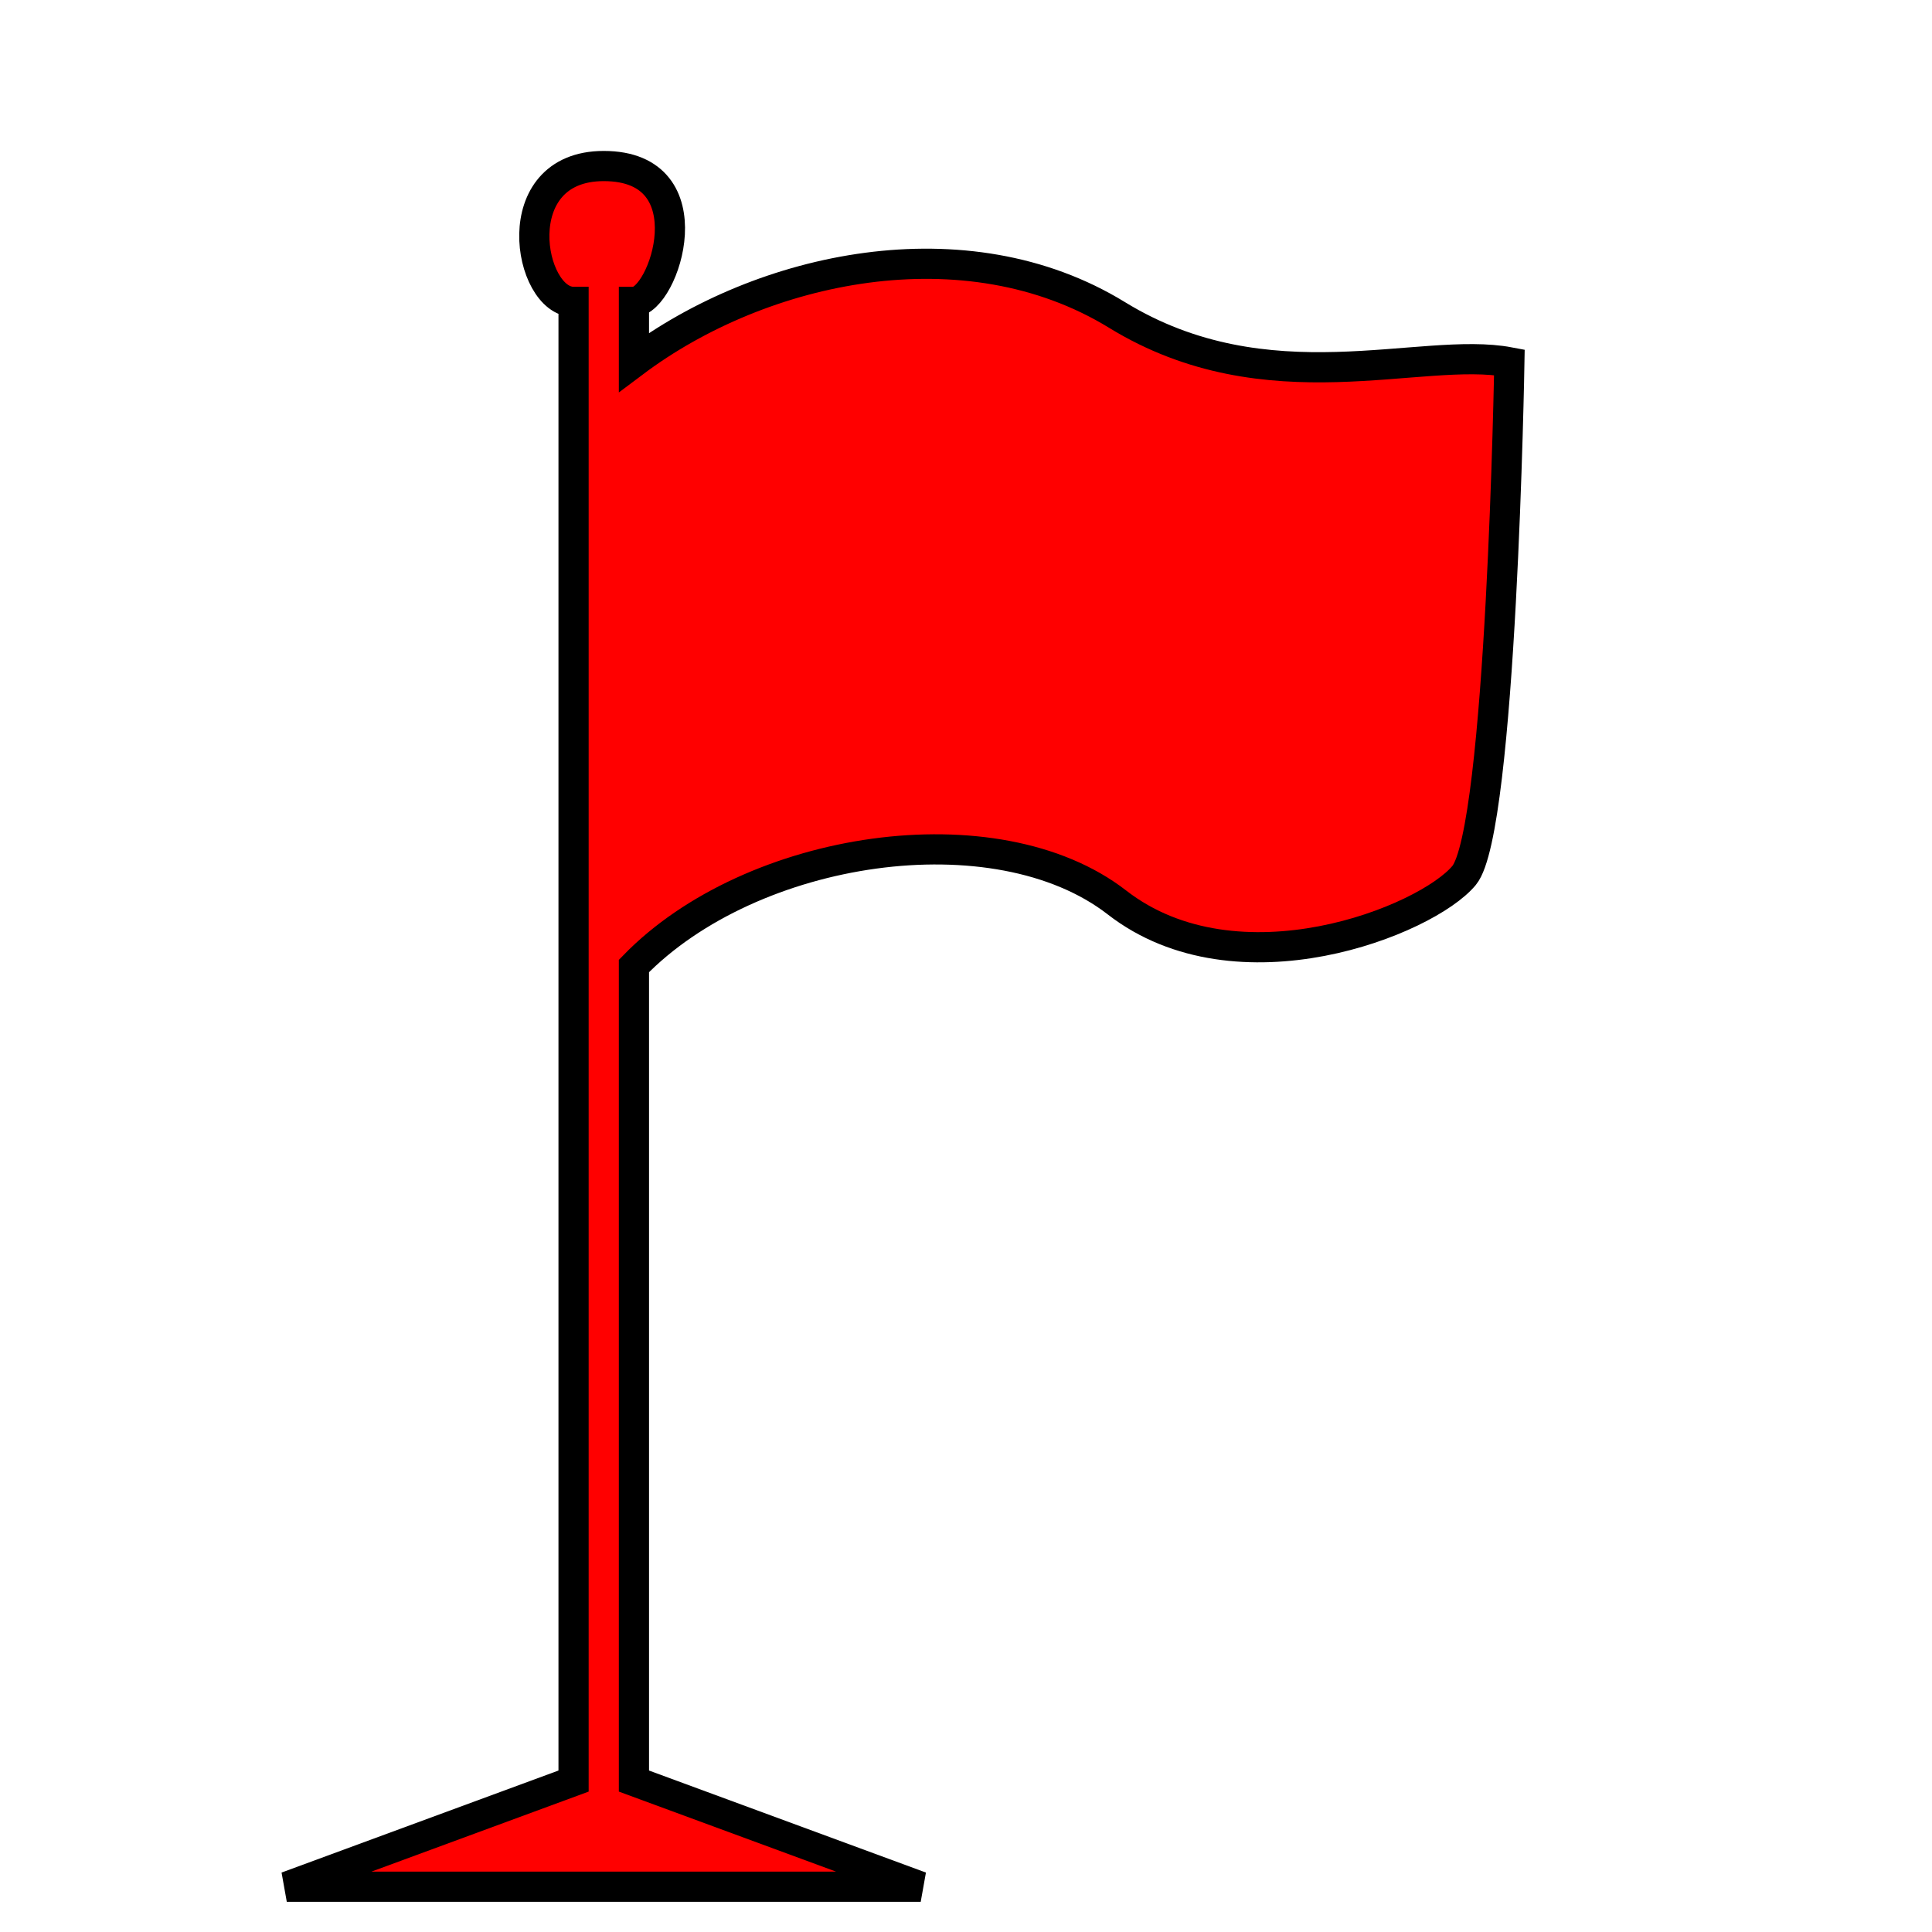 <svg width="64" height="64" viewBox="0 0 64 64" fill="none" xmlns="http://www.w3.org/2000/svg">
<path d="M19 12V59L9.5 62.5H30.5L21 59V45.5V32C24.899 27.985 33 26.791 37 29.895C41 33 47.26 30.5 48.5 29C49.74 27.5 50 12 50 12C47.071 11.444 42 13.5 37 10.432C32 7.364 25.25 8.81 21 12V10C22 10 23.5 5.5 20 5.5C16.701 5.5 17.5 10 19 10V12Z" fill="#FF0000" stroke="black"/>
</svg>
